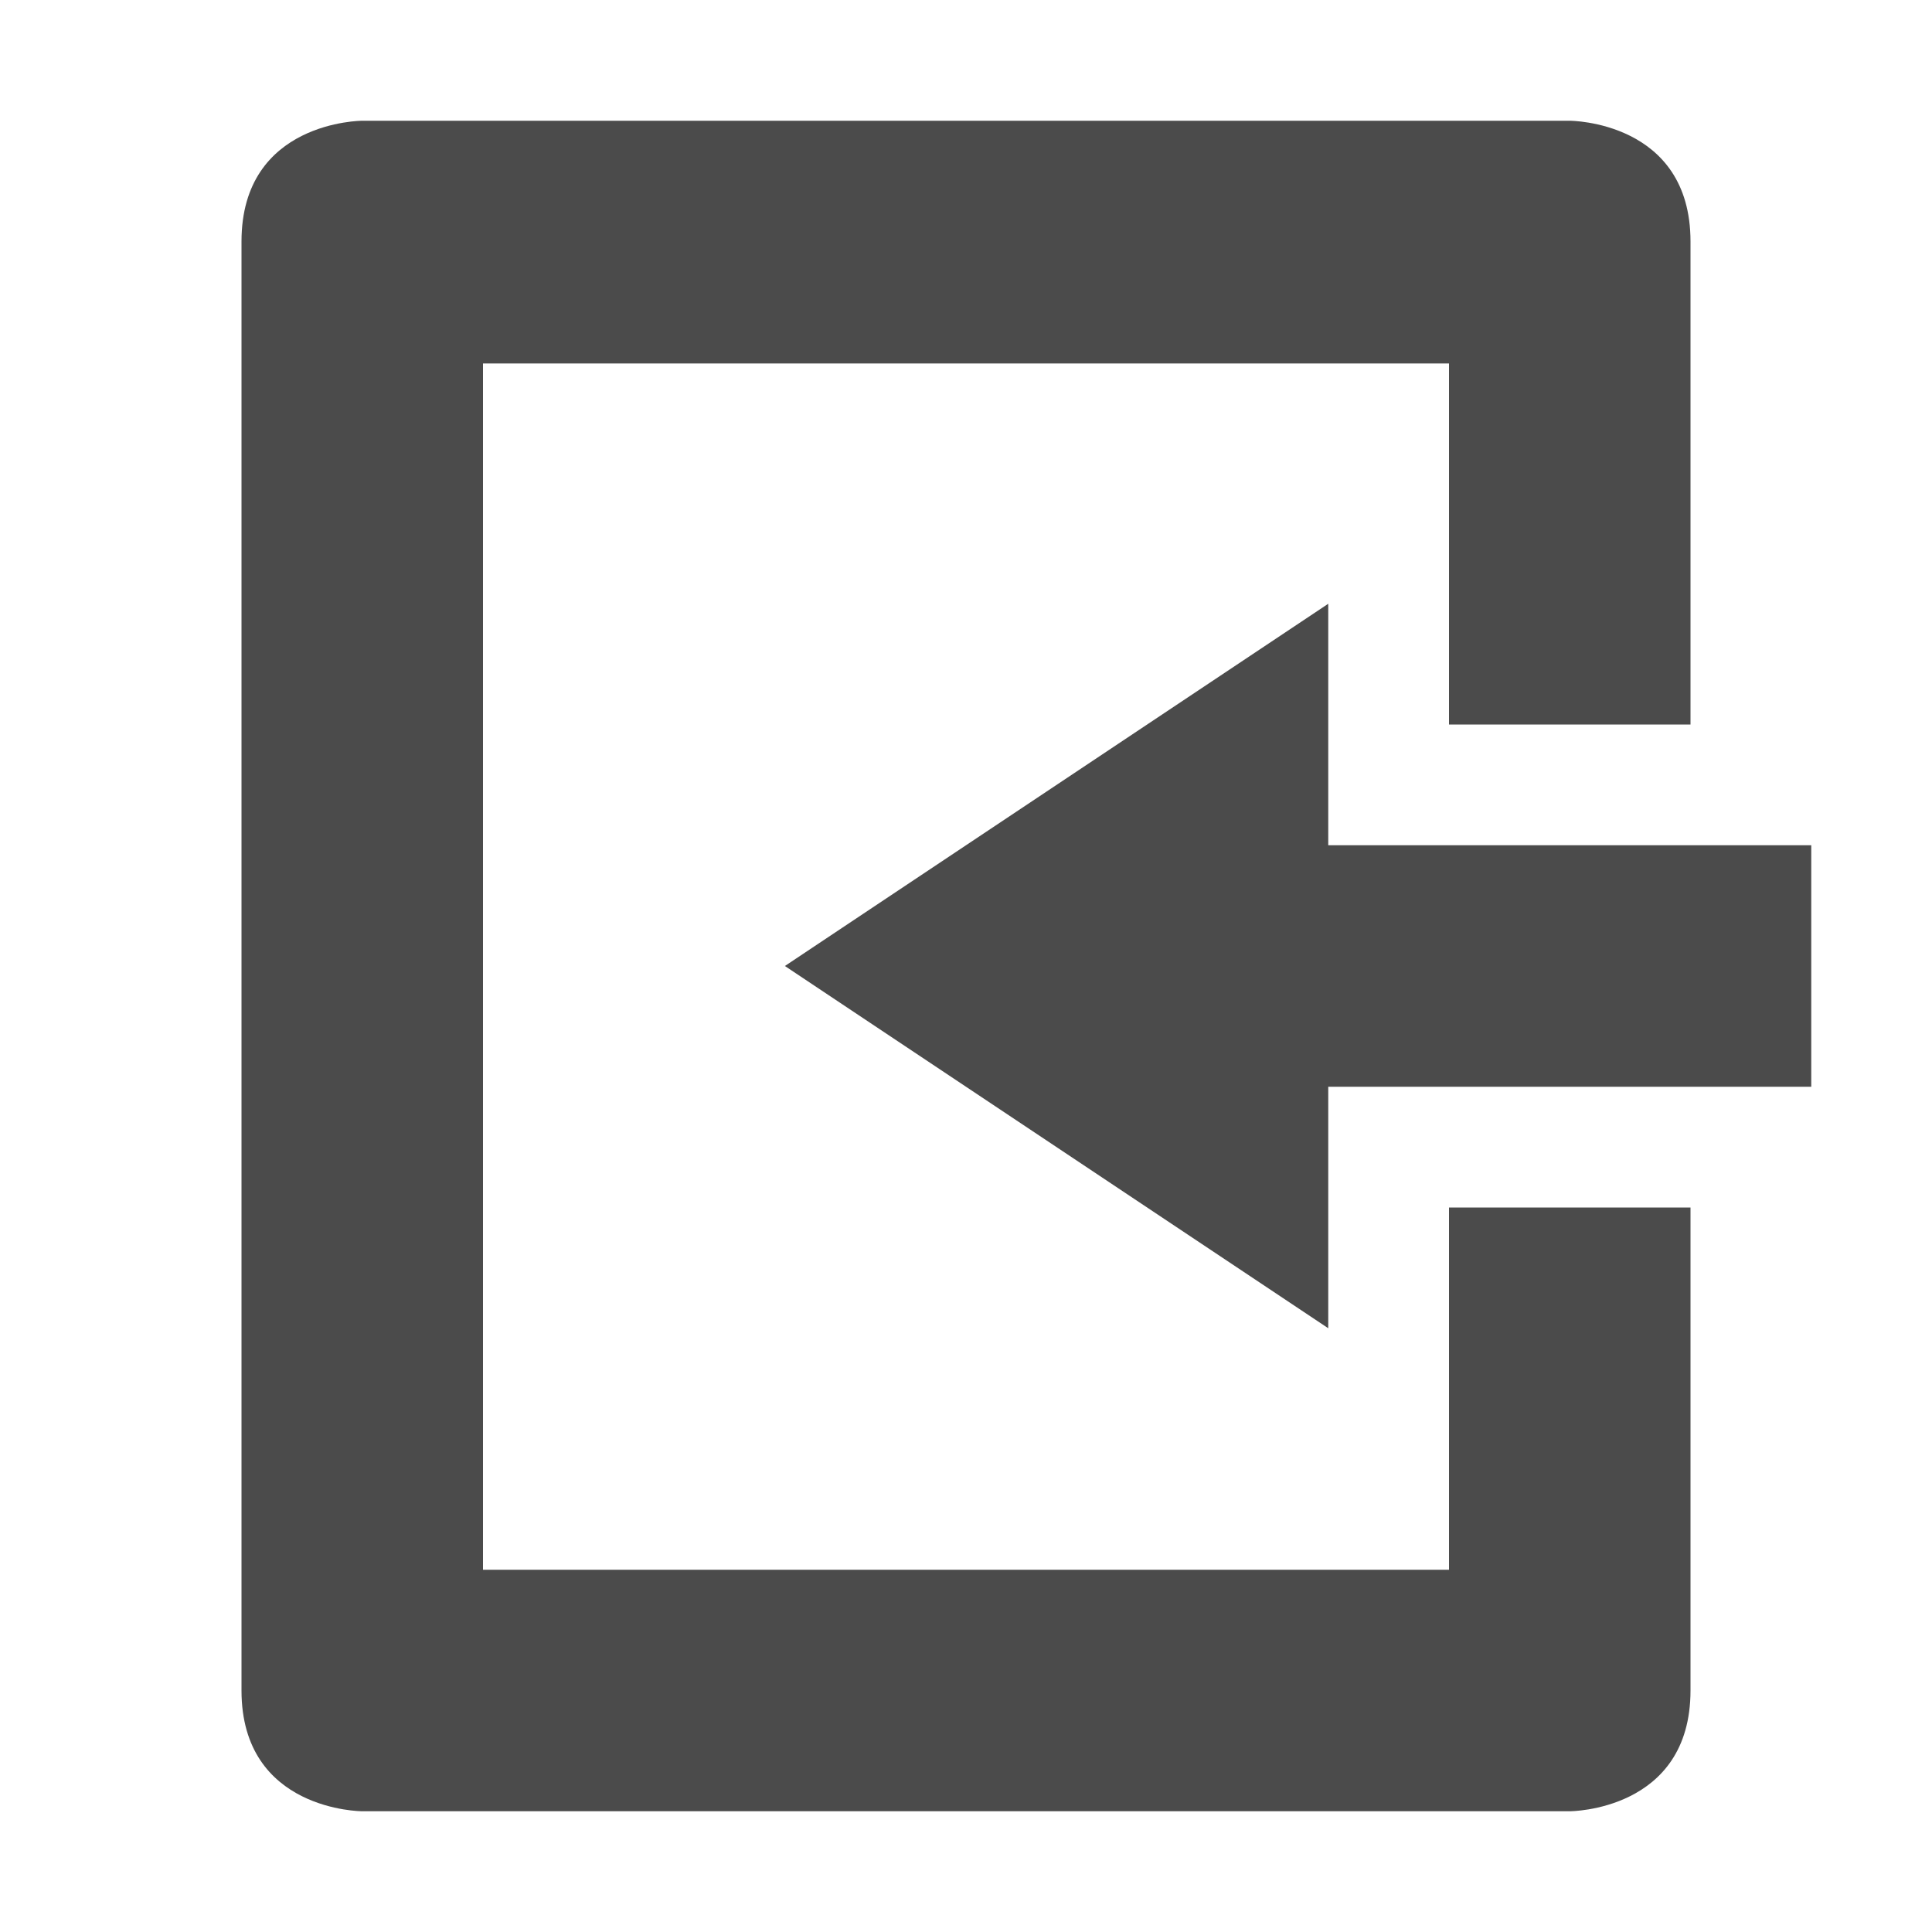 <svg xmlns="http://www.w3.org/2000/svg" width="16" height="16" version="1.1">
 <path style="fill:#4b4b4b" d="M 3,15 C 3,15 2,15 2,14 V 2 C 2,1 3,1 3,1 H 13 C 13,1 14,1 14,2 V 6 H 12 V 3.01 H 4 V 13 H 12 V 10 H 14 V 14 C 14,15 13,15 13,15 Z"/>
 <path style="fill:#4b4b4b" d="M 11,11 V 9 H 15 V 7 H 11 V 5 L 6.5,8 Z"/>
</svg>
